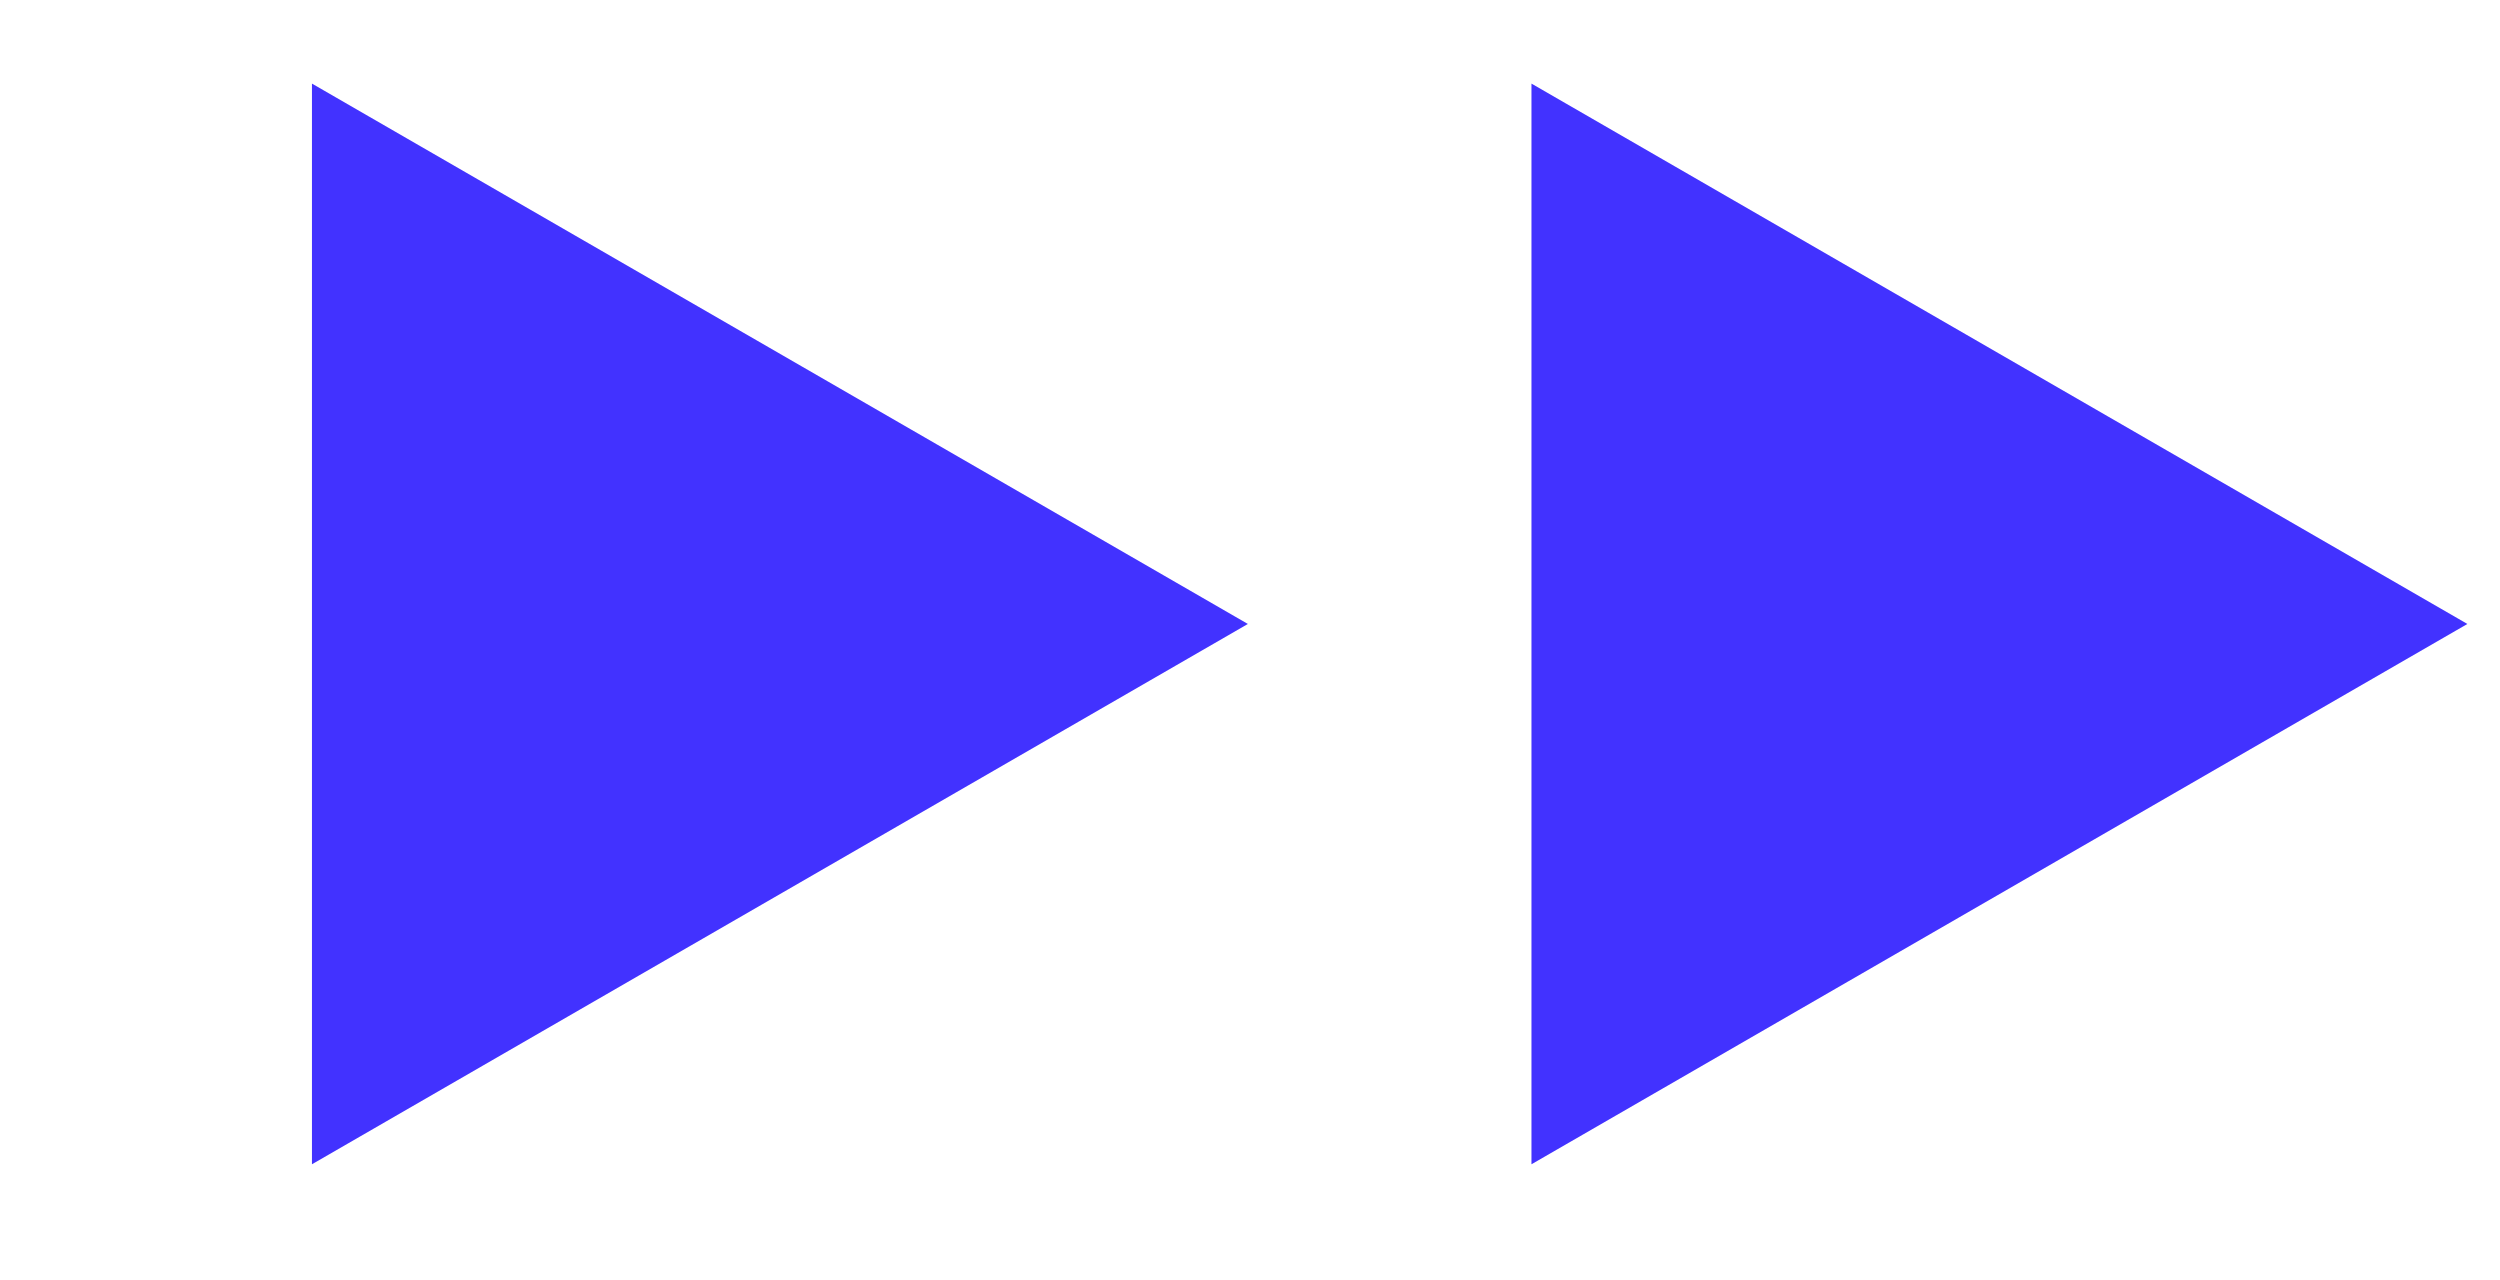 <svg width="41" height="21" viewBox="0 0 41 21" fill="none" xmlns="http://www.w3.org/2000/svg">
<path d="M20.465 10.233L5.116 19.094L5.116 1.371L20.465 10.233Z" fill="#4232FF"/>
<path d="M40.465 10.233L25.116 19.094L25.116 1.371L40.465 10.233Z" fill="#4232FF"/>
</svg>
